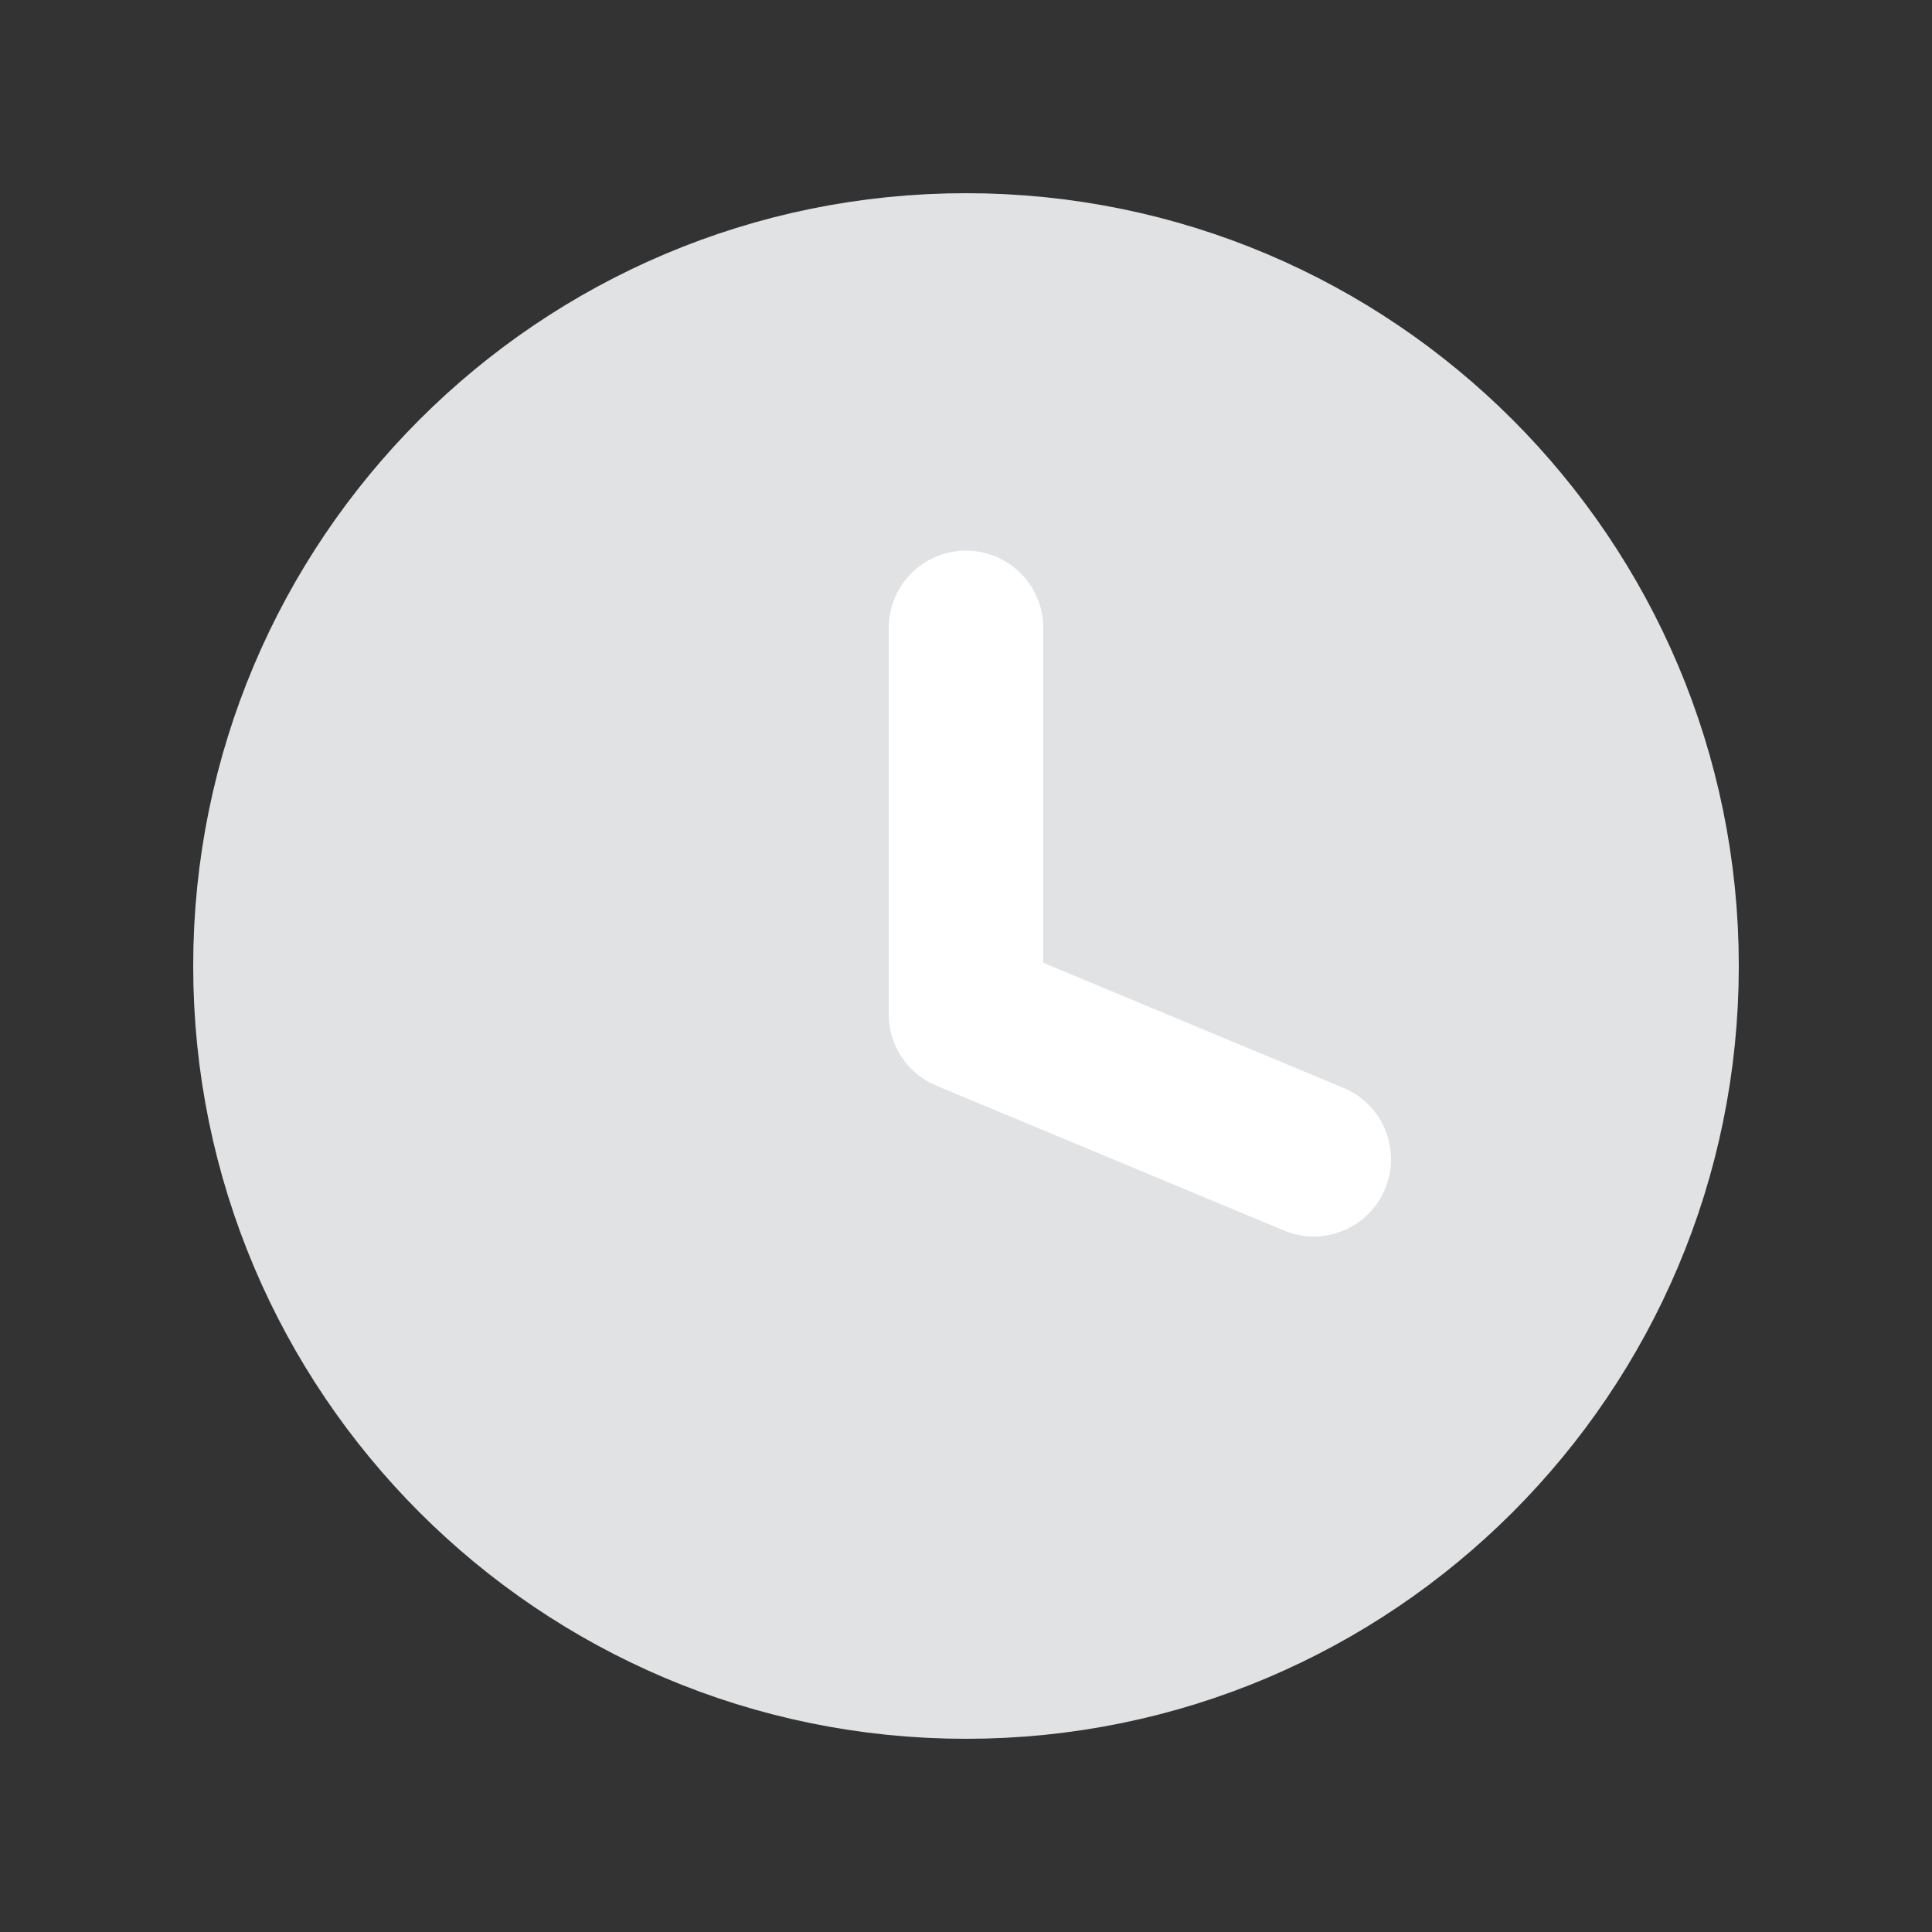 <svg width="20" height="20" viewBox="0 0 20 20" fill="none" xmlns="http://www.w3.org/2000/svg">
<rect x="0" y="0" width="20" height="20" fill="#333333" stroke="none"/>
<path d="M17.2 10C17.2 13.976 13.976 17.2 10 17.2C6.024 17.2 2.8 13.976 2.8 10C2.8 6.024 6.024 2.8 10 2.8C13.976 2.8 17.2 6.024 17.2 10Z" fill="#E1E2E4" stroke="#E1E2E4" stroke-width="1.6" stroke-linecap="round" stroke-linejoin="round"/>
<path d="M10 6.5V10.5L13.6 12" stroke="white" stroke-width="1.6" stroke-linecap="round" stroke-linejoin="round"/>
</svg>
